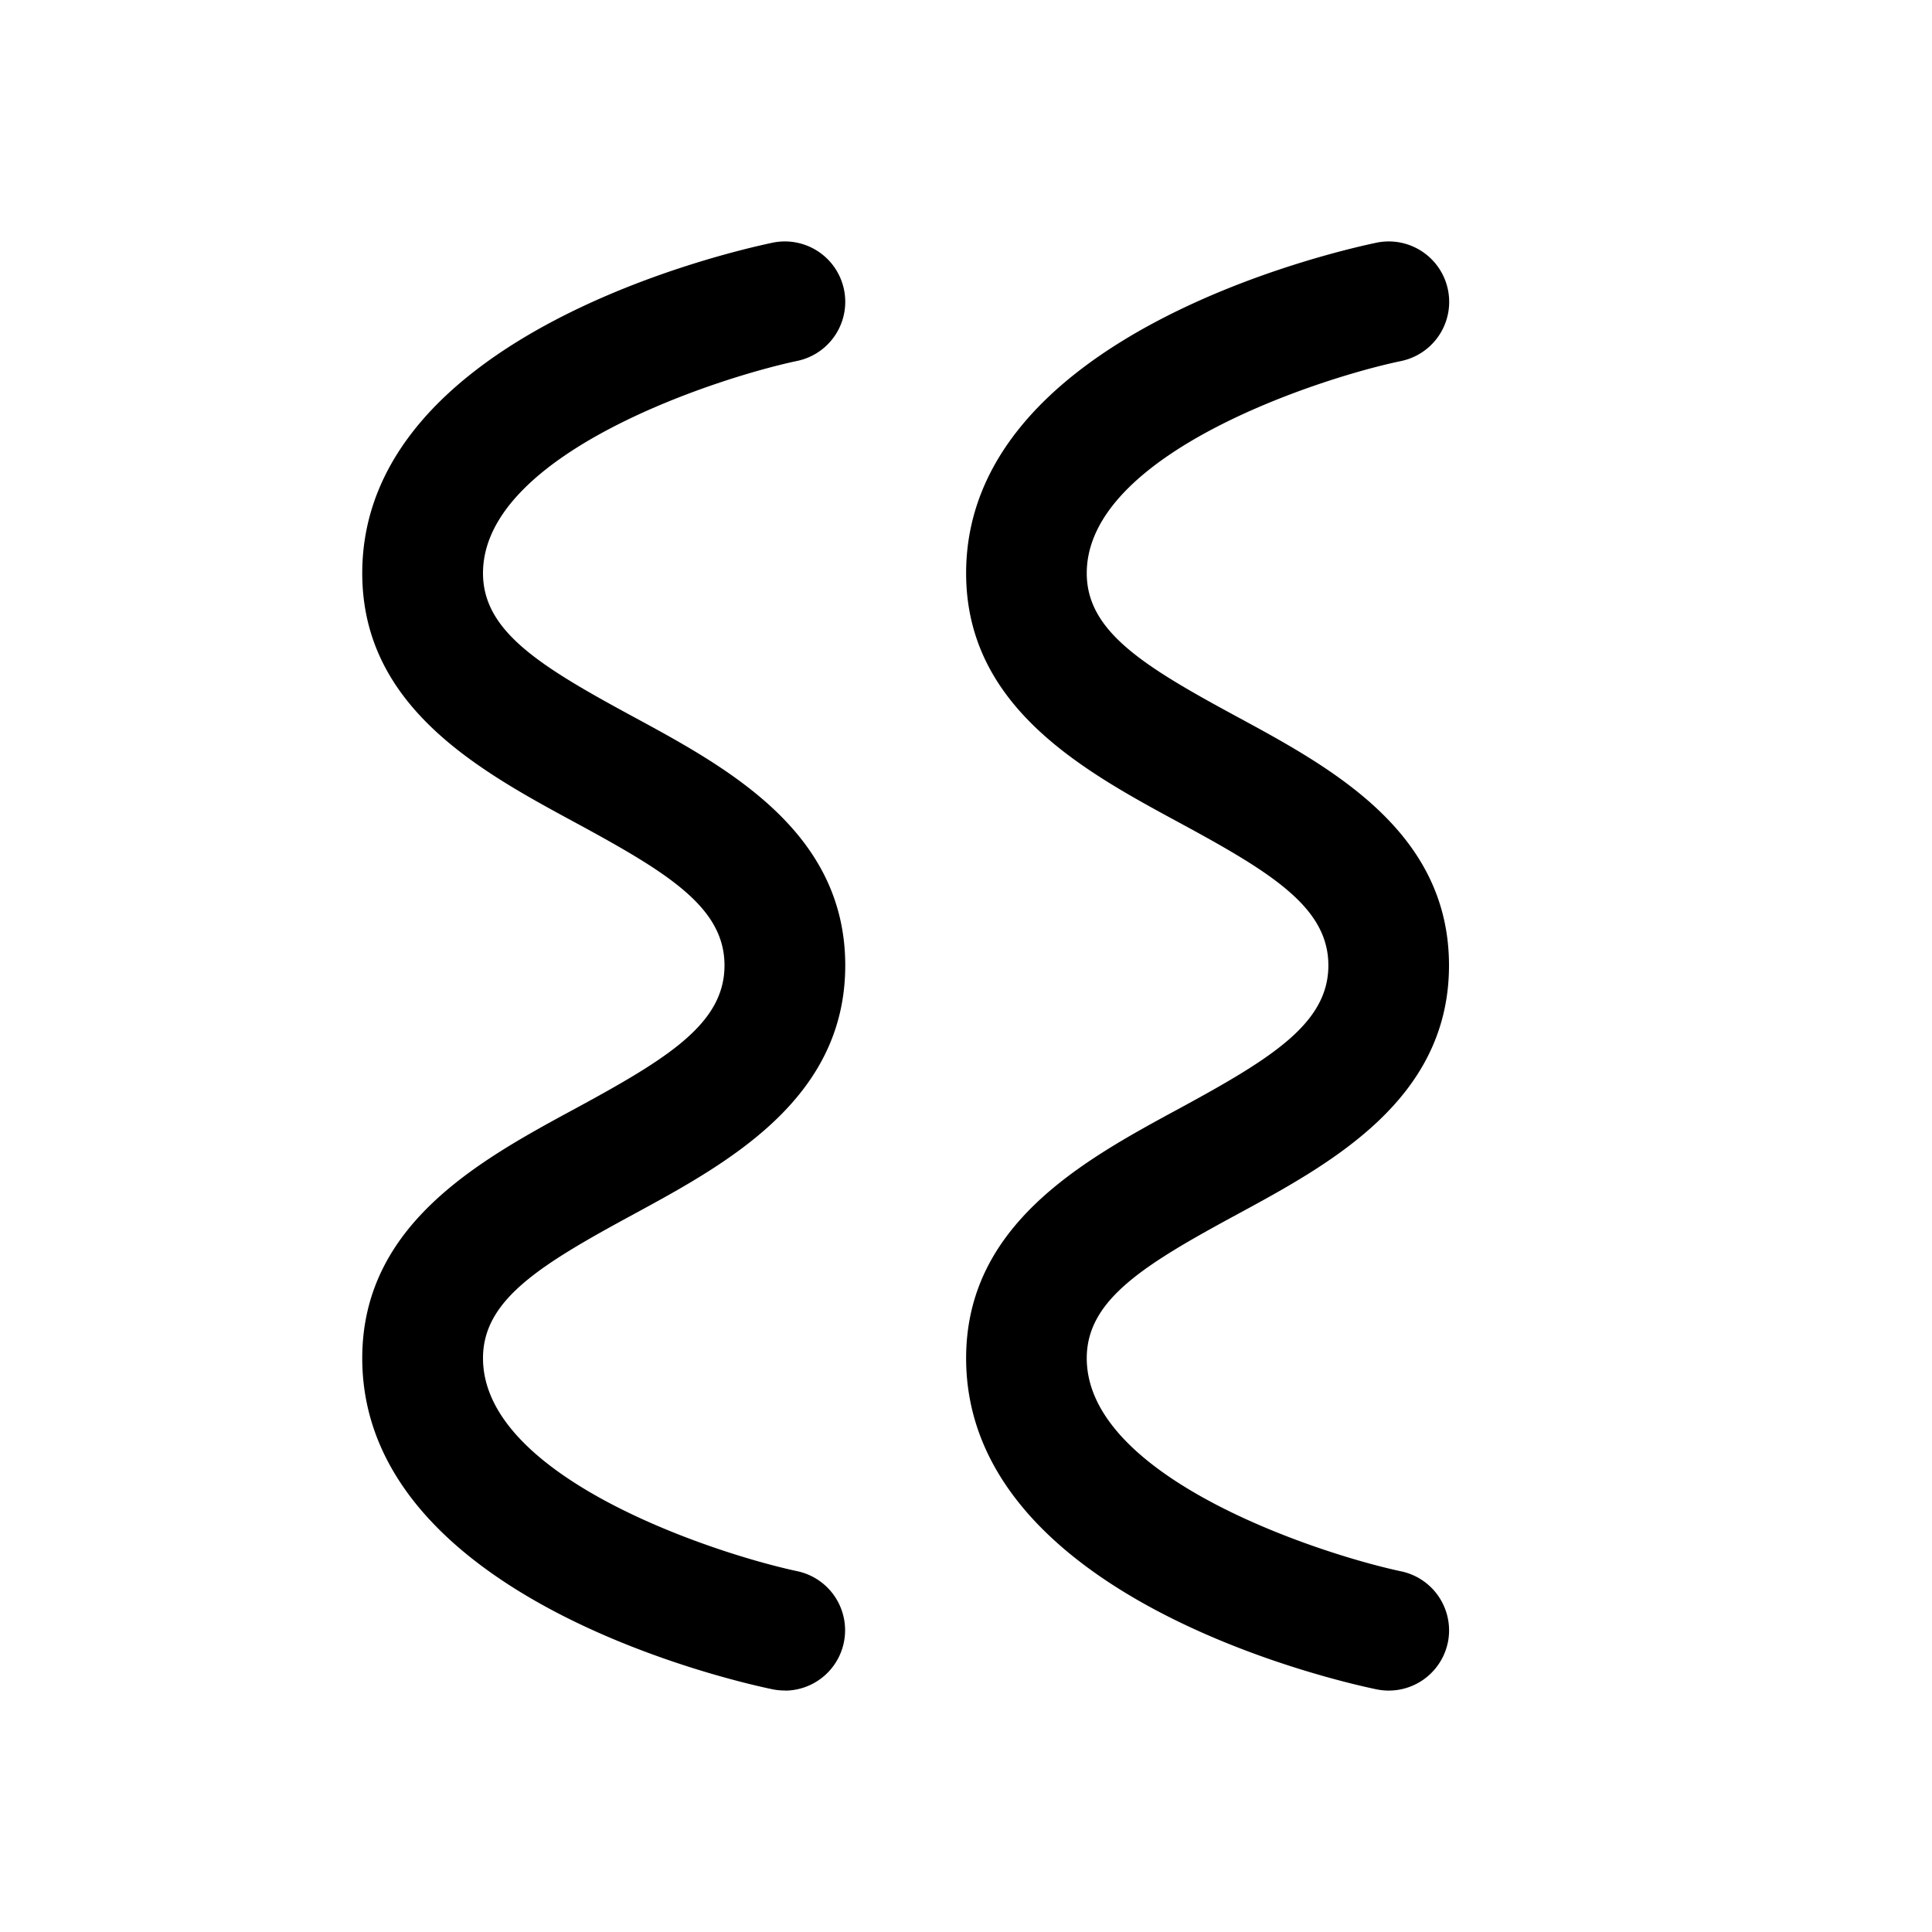 <svg xmlns="http://www.w3.org/2000/svg" width="1em" height="1em" viewBox="0 0 16 16"><path fill="currentColor" d="M6.501 14a.5.5 0 0 1-.103-.01C6.05 13.918 3 13.223 3 11.248c0-1.111.977-1.641 1.762-2.066C5.533 8.764 6 8.476 6 7.995s-.468-.767-1.238-1.184C3.977 6.386 3 5.857 3 4.747C3 2.774 6.05 2.083 6.398 2.01a.5.5 0 0 1 .204.979C5.927 3.132 4 3.759 4 4.747c0 .479.468.768 1.238 1.185C6.023 6.357 7 6.885 7 7.995s-.977 1.64-1.762 2.066C4.467 10.479 4 10.767 4 11.248c0 .992 1.927 1.62 2.603 1.764a.5.5 0 0 1-.102.989m5.489-.396a.5.5 0 0 0-.387-.592C10.928 12.869 9 12.24 9 11.248c0-.481.468-.77 1.238-1.187C11.023 9.636 12 9.106 12 7.995s-.977-1.638-1.762-2.063C9.467 5.515 9 5.227 9 4.747c0-.99 1.927-1.616 2.603-1.757a.5.5 0 0 0-.204-.98c-.348.073-3.398.765-3.398 2.737c0 1.11.977 1.639 1.762 2.064c.771.417 1.238.705 1.238 1.184s-.468.769-1.238 1.187c-.785.425-1.762.955-1.762 2.066c0 1.976 3.05 2.67 3.397 2.742a.5.5 0 0 0 .592-.386"/></svg>